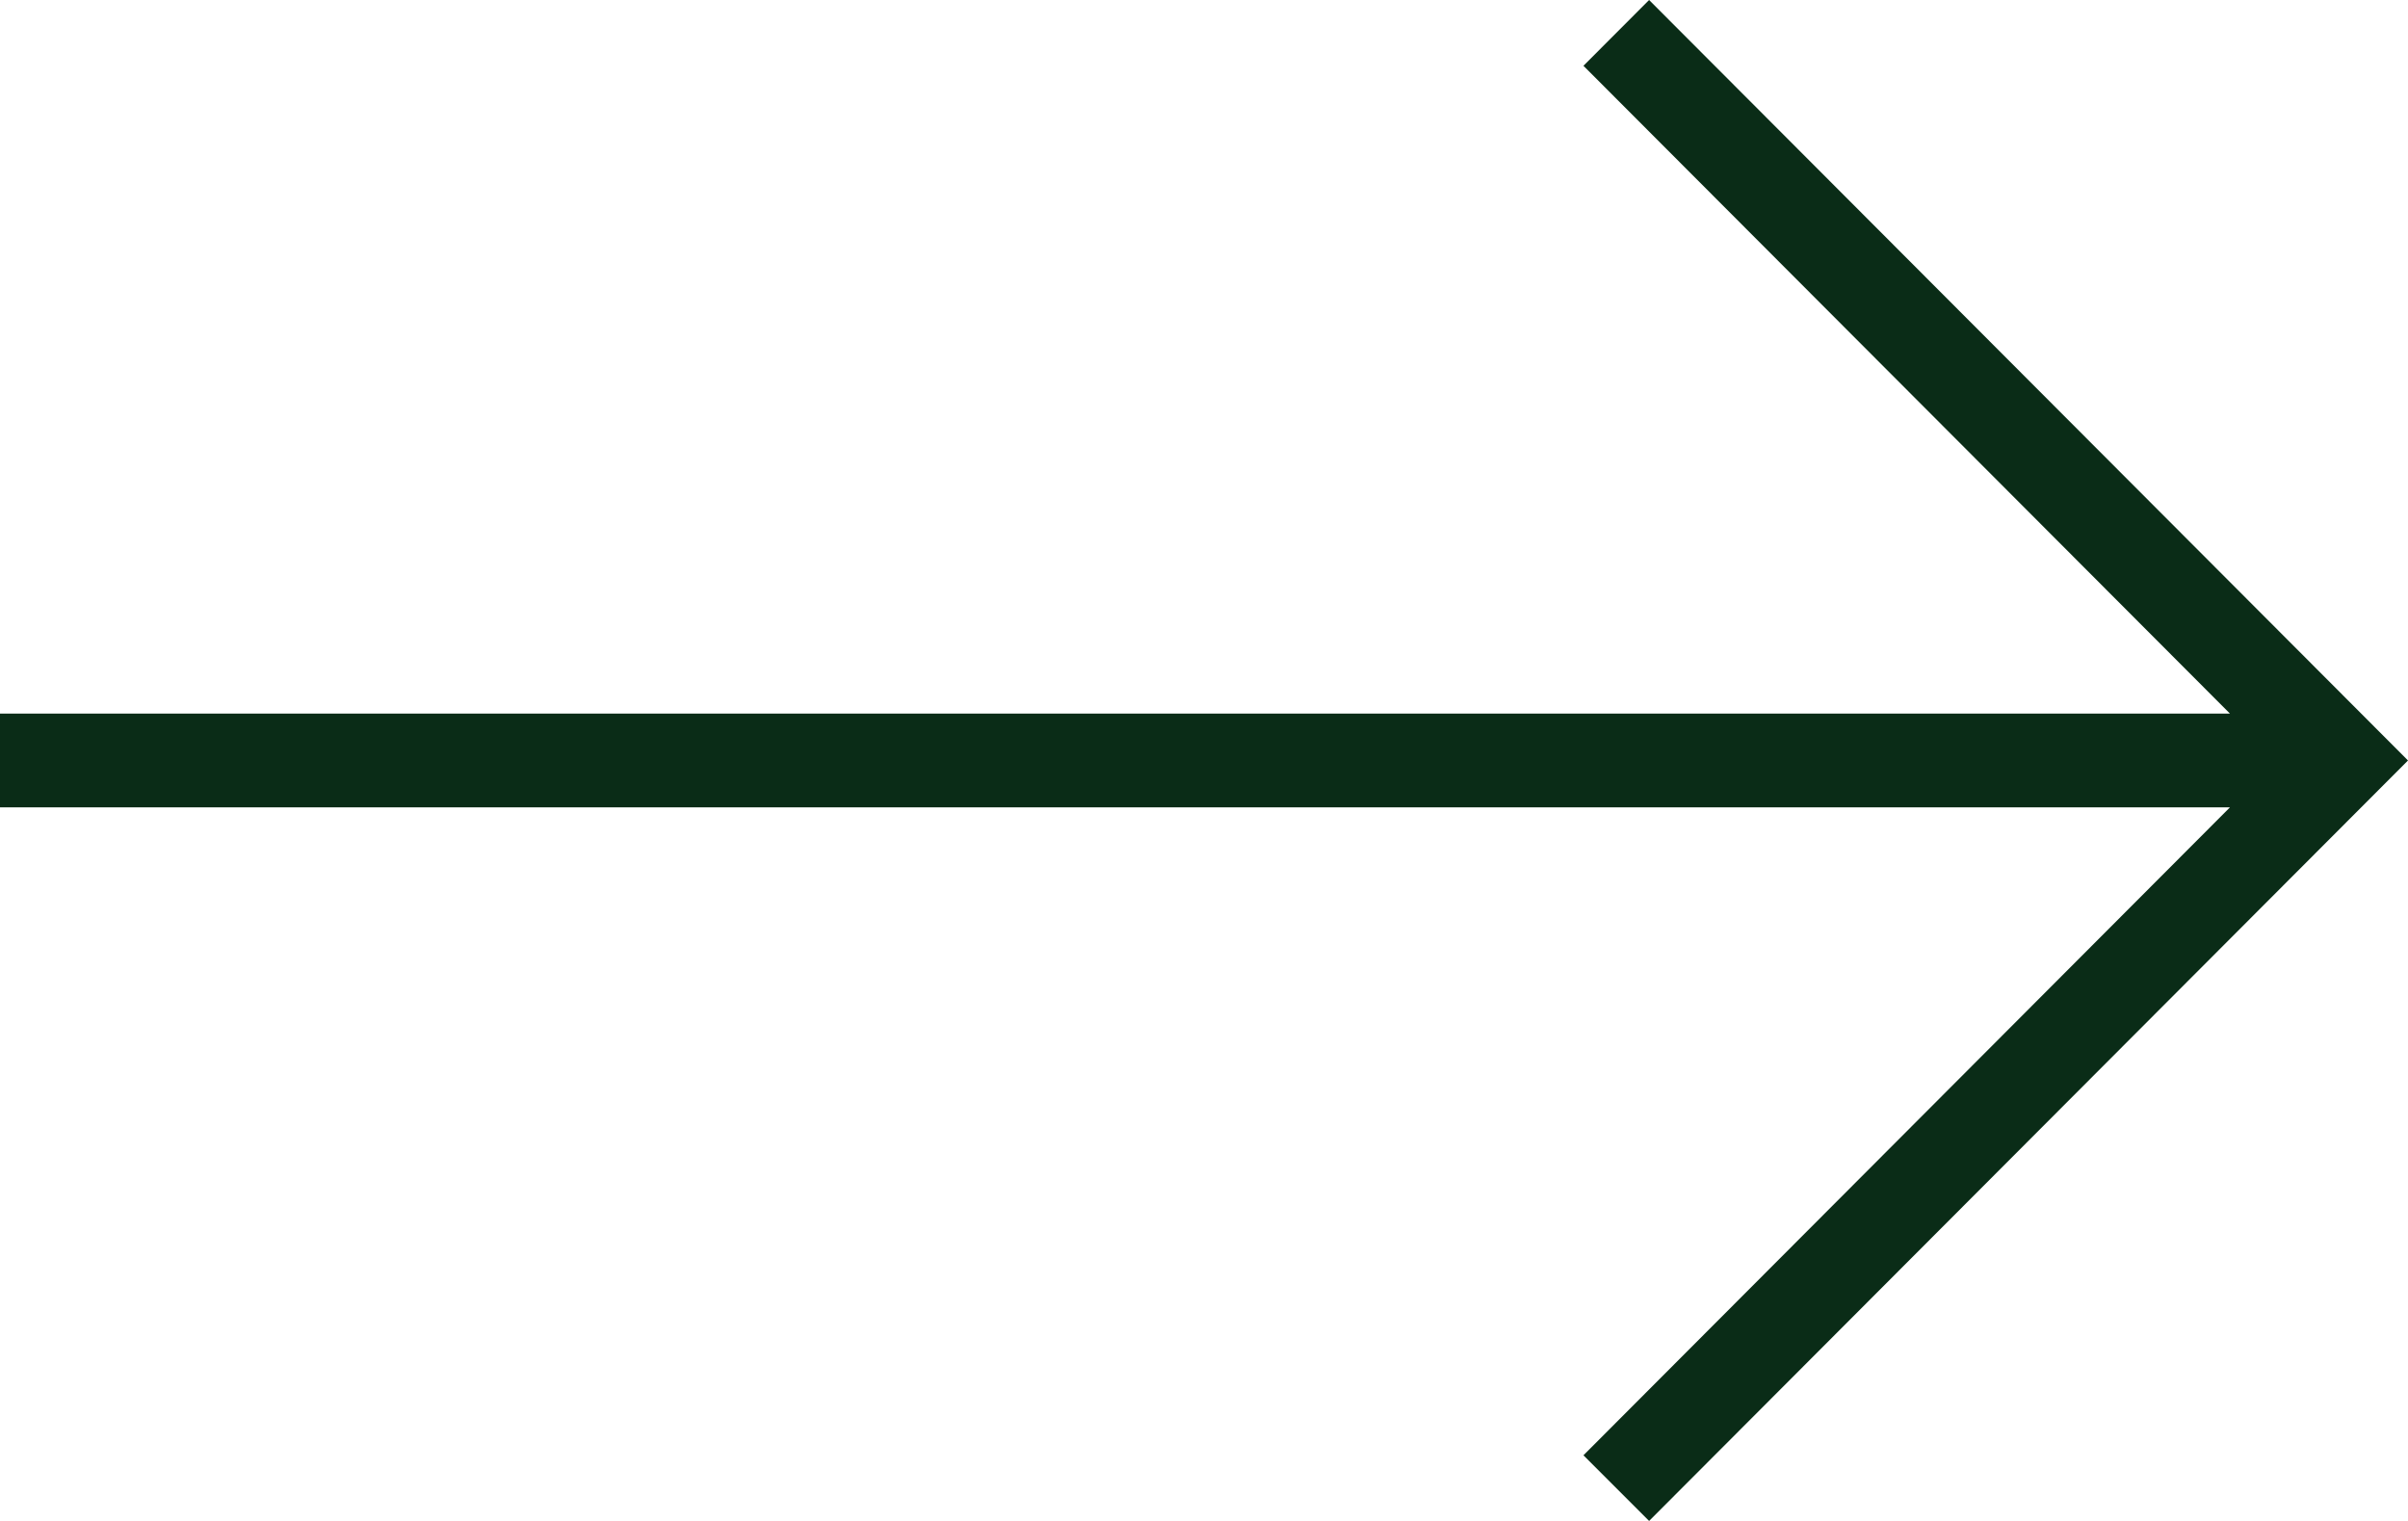 <svg width="19" height="12" viewBox="0 0 19 12" fill="none" xmlns="http://www.w3.org/2000/svg">
<path d="M12.494 11.482L13.012 12L19 6L13.012 0L12.494 0.519L17.595 5.63H0V6.37H17.595L12.494 11.482Z" fill="#0A2C17"/>
</svg>
